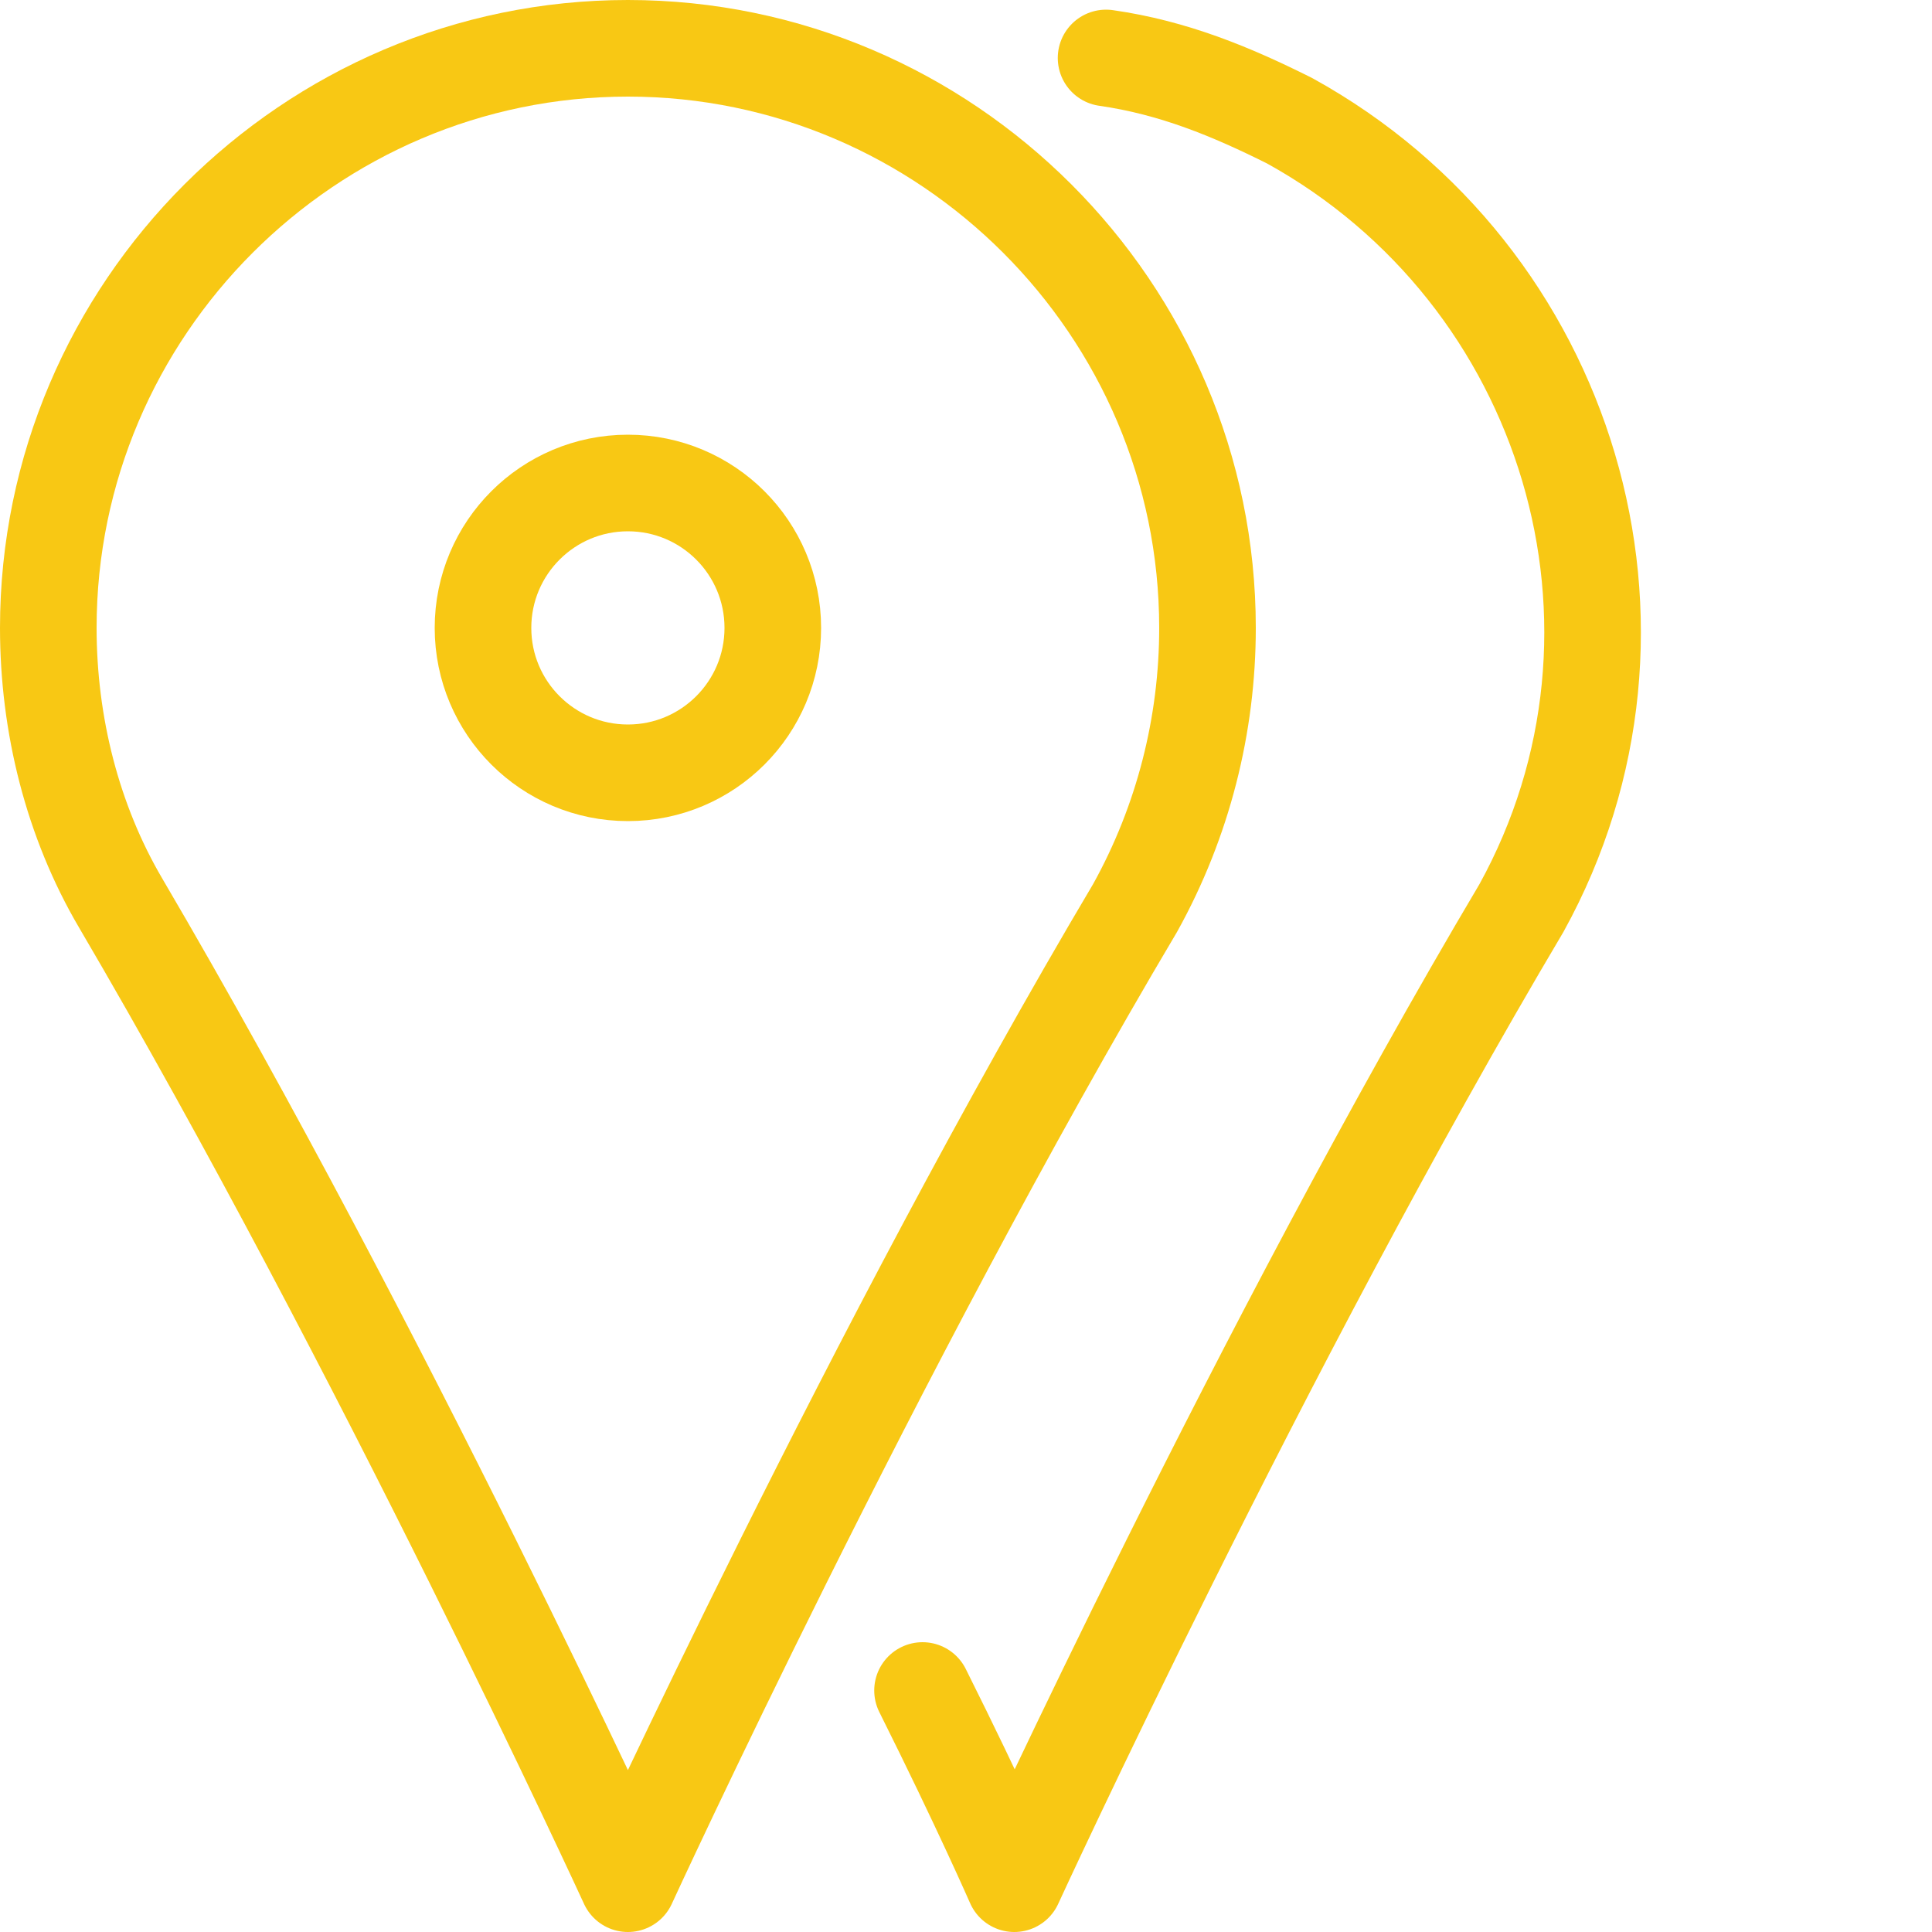 <?xml version="1.0" encoding="utf-8"?>
<!-- Generator: Adobe Illustrator 20.0.0, SVG Export Plug-In . SVG Version: 6.00 Build 0)  -->
<svg version="1.1" id="Layer_1" xmlns="http://www.w3.org/2000/svg" xmlns:xlink="http://www.w3.org/1999/xlink" x="0px" y="0px"
	 viewBox="0 0 40 40" style="enable-background:new 0 0 40 40;" xml:space="preserve">
<style type="text/css">
	.st0{fill:none;stroke:#f8c814;stroke-width:2;stroke-linecap:round;stroke-linejoin:round;}
</style>
<title>AF-icons-1c</title>
<circle class="st0" cx="13" cy="13" r="3"/>
<path class="st0" d="M25,13c0-6.6-5.4-12-12-12S1,6.4,1,13c0,2,0.5,4,1.5,5.7l0,0C7.9,27.9,13,39,13,39s5.1-11.1,10.5-20.2l0,0
	C24.5,17,25,15,25,13z"/>
<path class="st0" d="M19.1,35c1.2,2.4,1.9,4,1.9,4s5.1-11.1,10.5-20.2l0,0c3.2-5.8,1-13.1-4.8-16.3c-1.2-0.6-2.4-1.1-3.8-1.3"/>
</svg>

